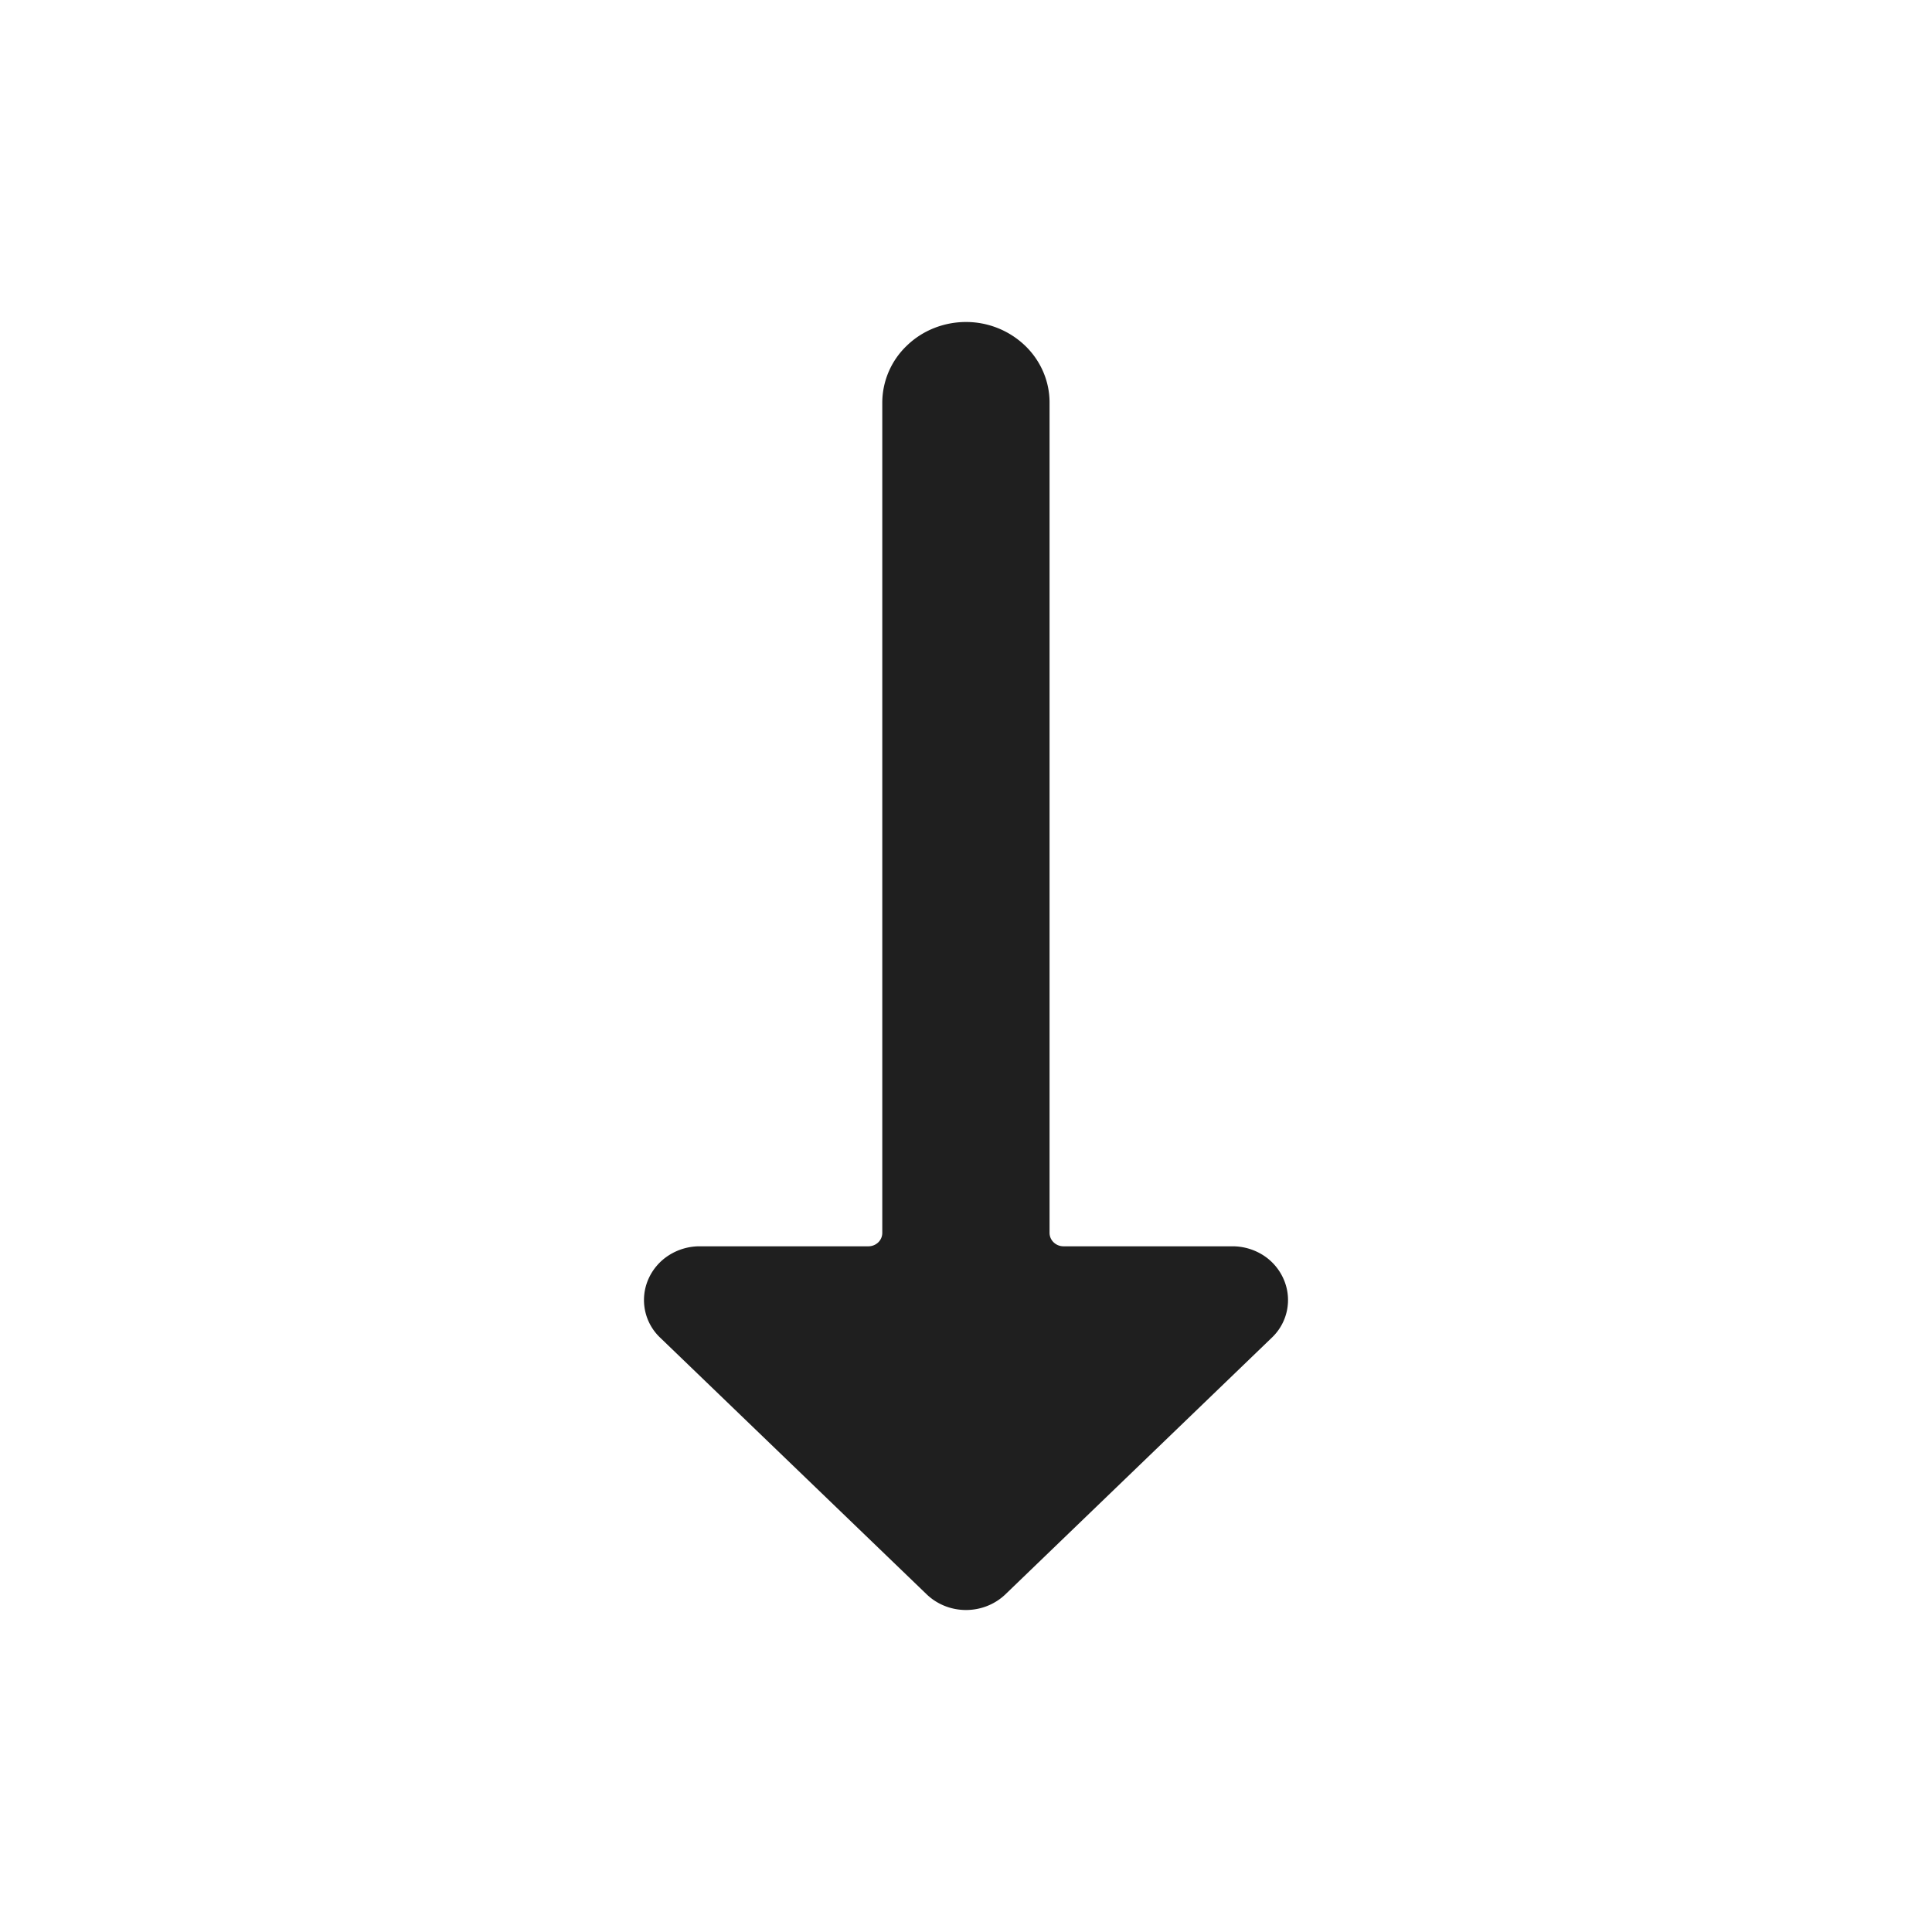 <svg width="24" height="24" viewBox="0 0 24 24" fill="none" xmlns="http://www.w3.org/2000/svg"><g clip-path="url(#clip0)"><path d="M12.49 19.805l3.307-3.186a.644.644 0 00.15-.726.672.672 0 00-.255-.3.71.71 0 00-.384-.111H13.21a.176.176 0 01-.122-.05.163.163 0 01-.05-.117V5c0-.265-.11-.52-.305-.707A1.059 1.059 0 0012 4c-.275 0-.54.105-.734.293A.981.981 0 0010.96 5v10.315a.163.163 0 01-.05.118.176.176 0 01-.122.049H8.692a.71.71 0 00-.384.112.672.672 0 00-.255.299.644.644 0 00.15.726l3.308 3.186c.13.125.305.195.489.195s.36-.07.49-.195z" fill="#1F1F1F"/></g><defs><clipPath id="clip0"><path fill="#fff" transform="rotate(-90 12 8)" d="M0 0h16v16H0z"/></clipPath></defs></svg>